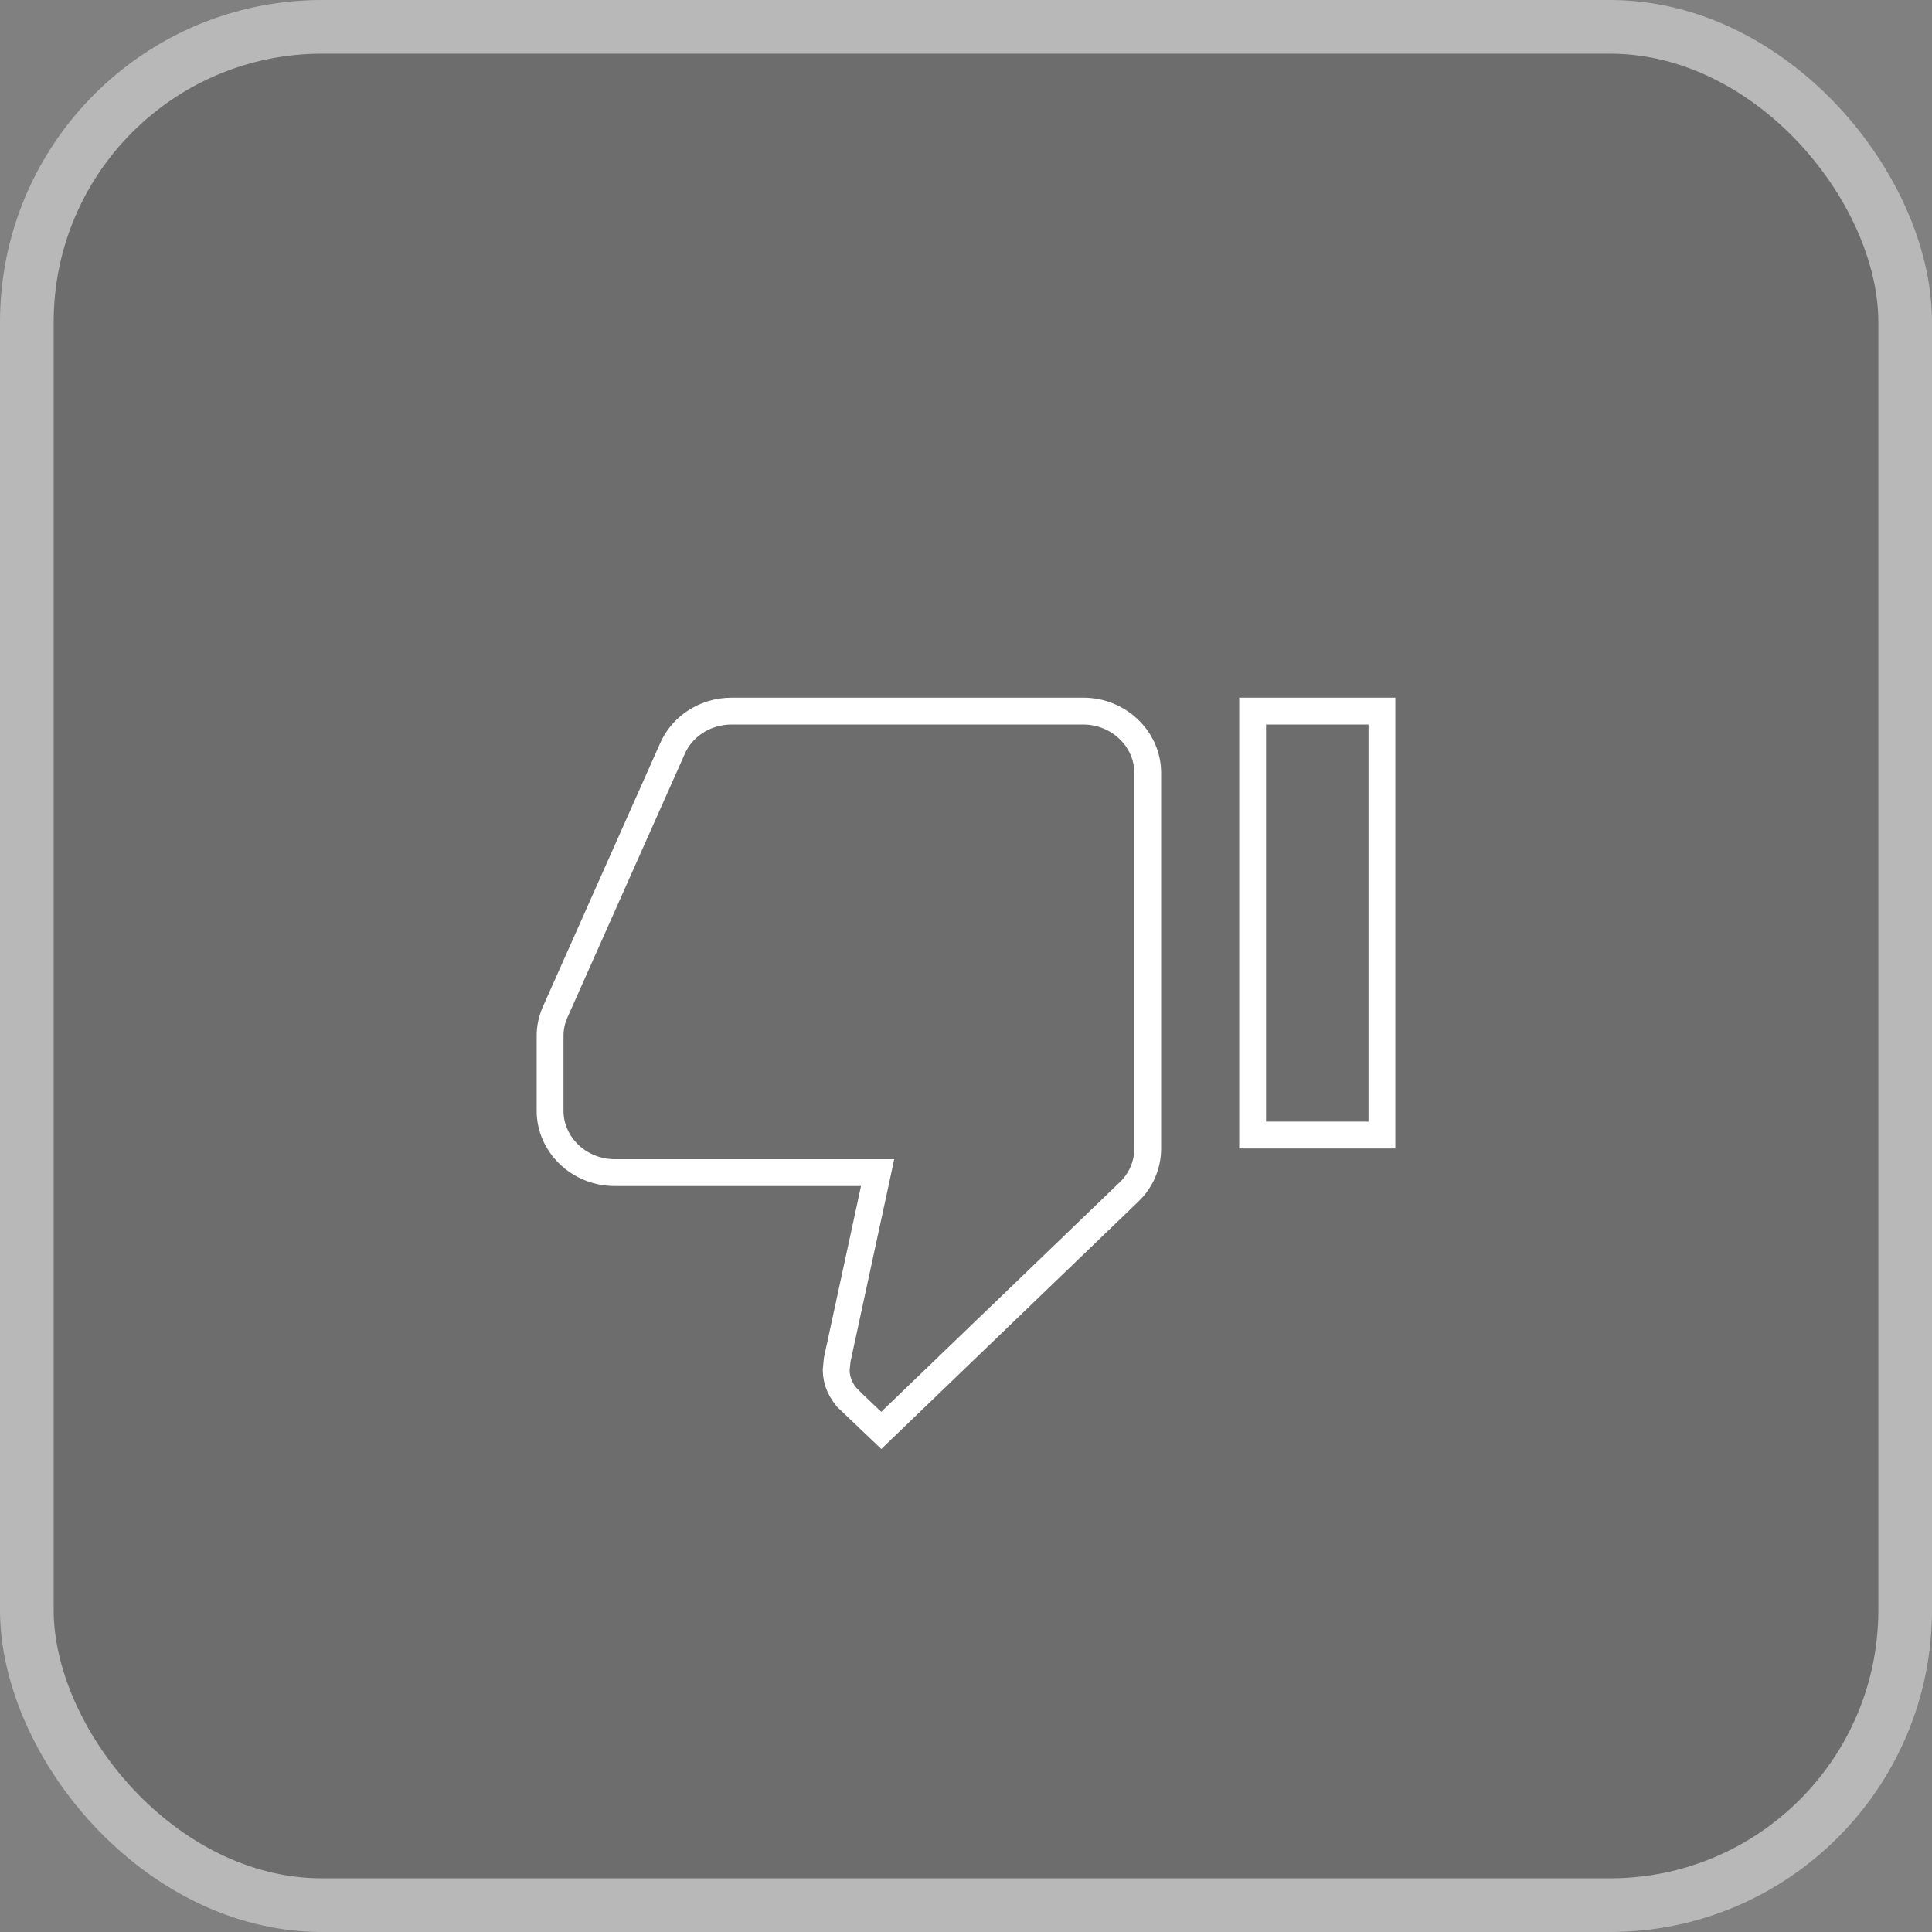 <svg width="36" height="36" viewBox="0 0 36 36" fill="none" xmlns="http://www.w3.org/2000/svg">
<rect x="0" y="0" width="36" height="36" fill="#808080" stroke="none"/>
<rect x="0.5" y="0.5" width="35" height="35" rx="5.5" fill="#2A2A2A" fill-opacity="0.22" stroke="#B8B8B8"/>
<path d="M12.527 13.956L12.527 13.956L12.528 13.953C12.705 13.543 13.13 13.25 13.636 13.25H20.182C20.853 13.25 21.386 13.777 21.386 14.4V21.4C21.386 21.714 21.256 22 21.041 22.207L16.421 26.654L15.824 26.085C15.824 26.085 15.824 26.085 15.824 26.084C15.676 25.942 15.584 25.744 15.581 25.534L15.6 25.338L16.288 22.153L16.353 21.85H16.044H11.455C10.784 21.85 10.25 21.323 10.25 20.7V19.3C10.25 19.154 10.279 19.019 10.332 18.887L12.527 13.956ZM25.75 21.15H23.341V13.25H25.75V21.15Z" stroke="white" stroke-width="0.5"/>
</svg>
